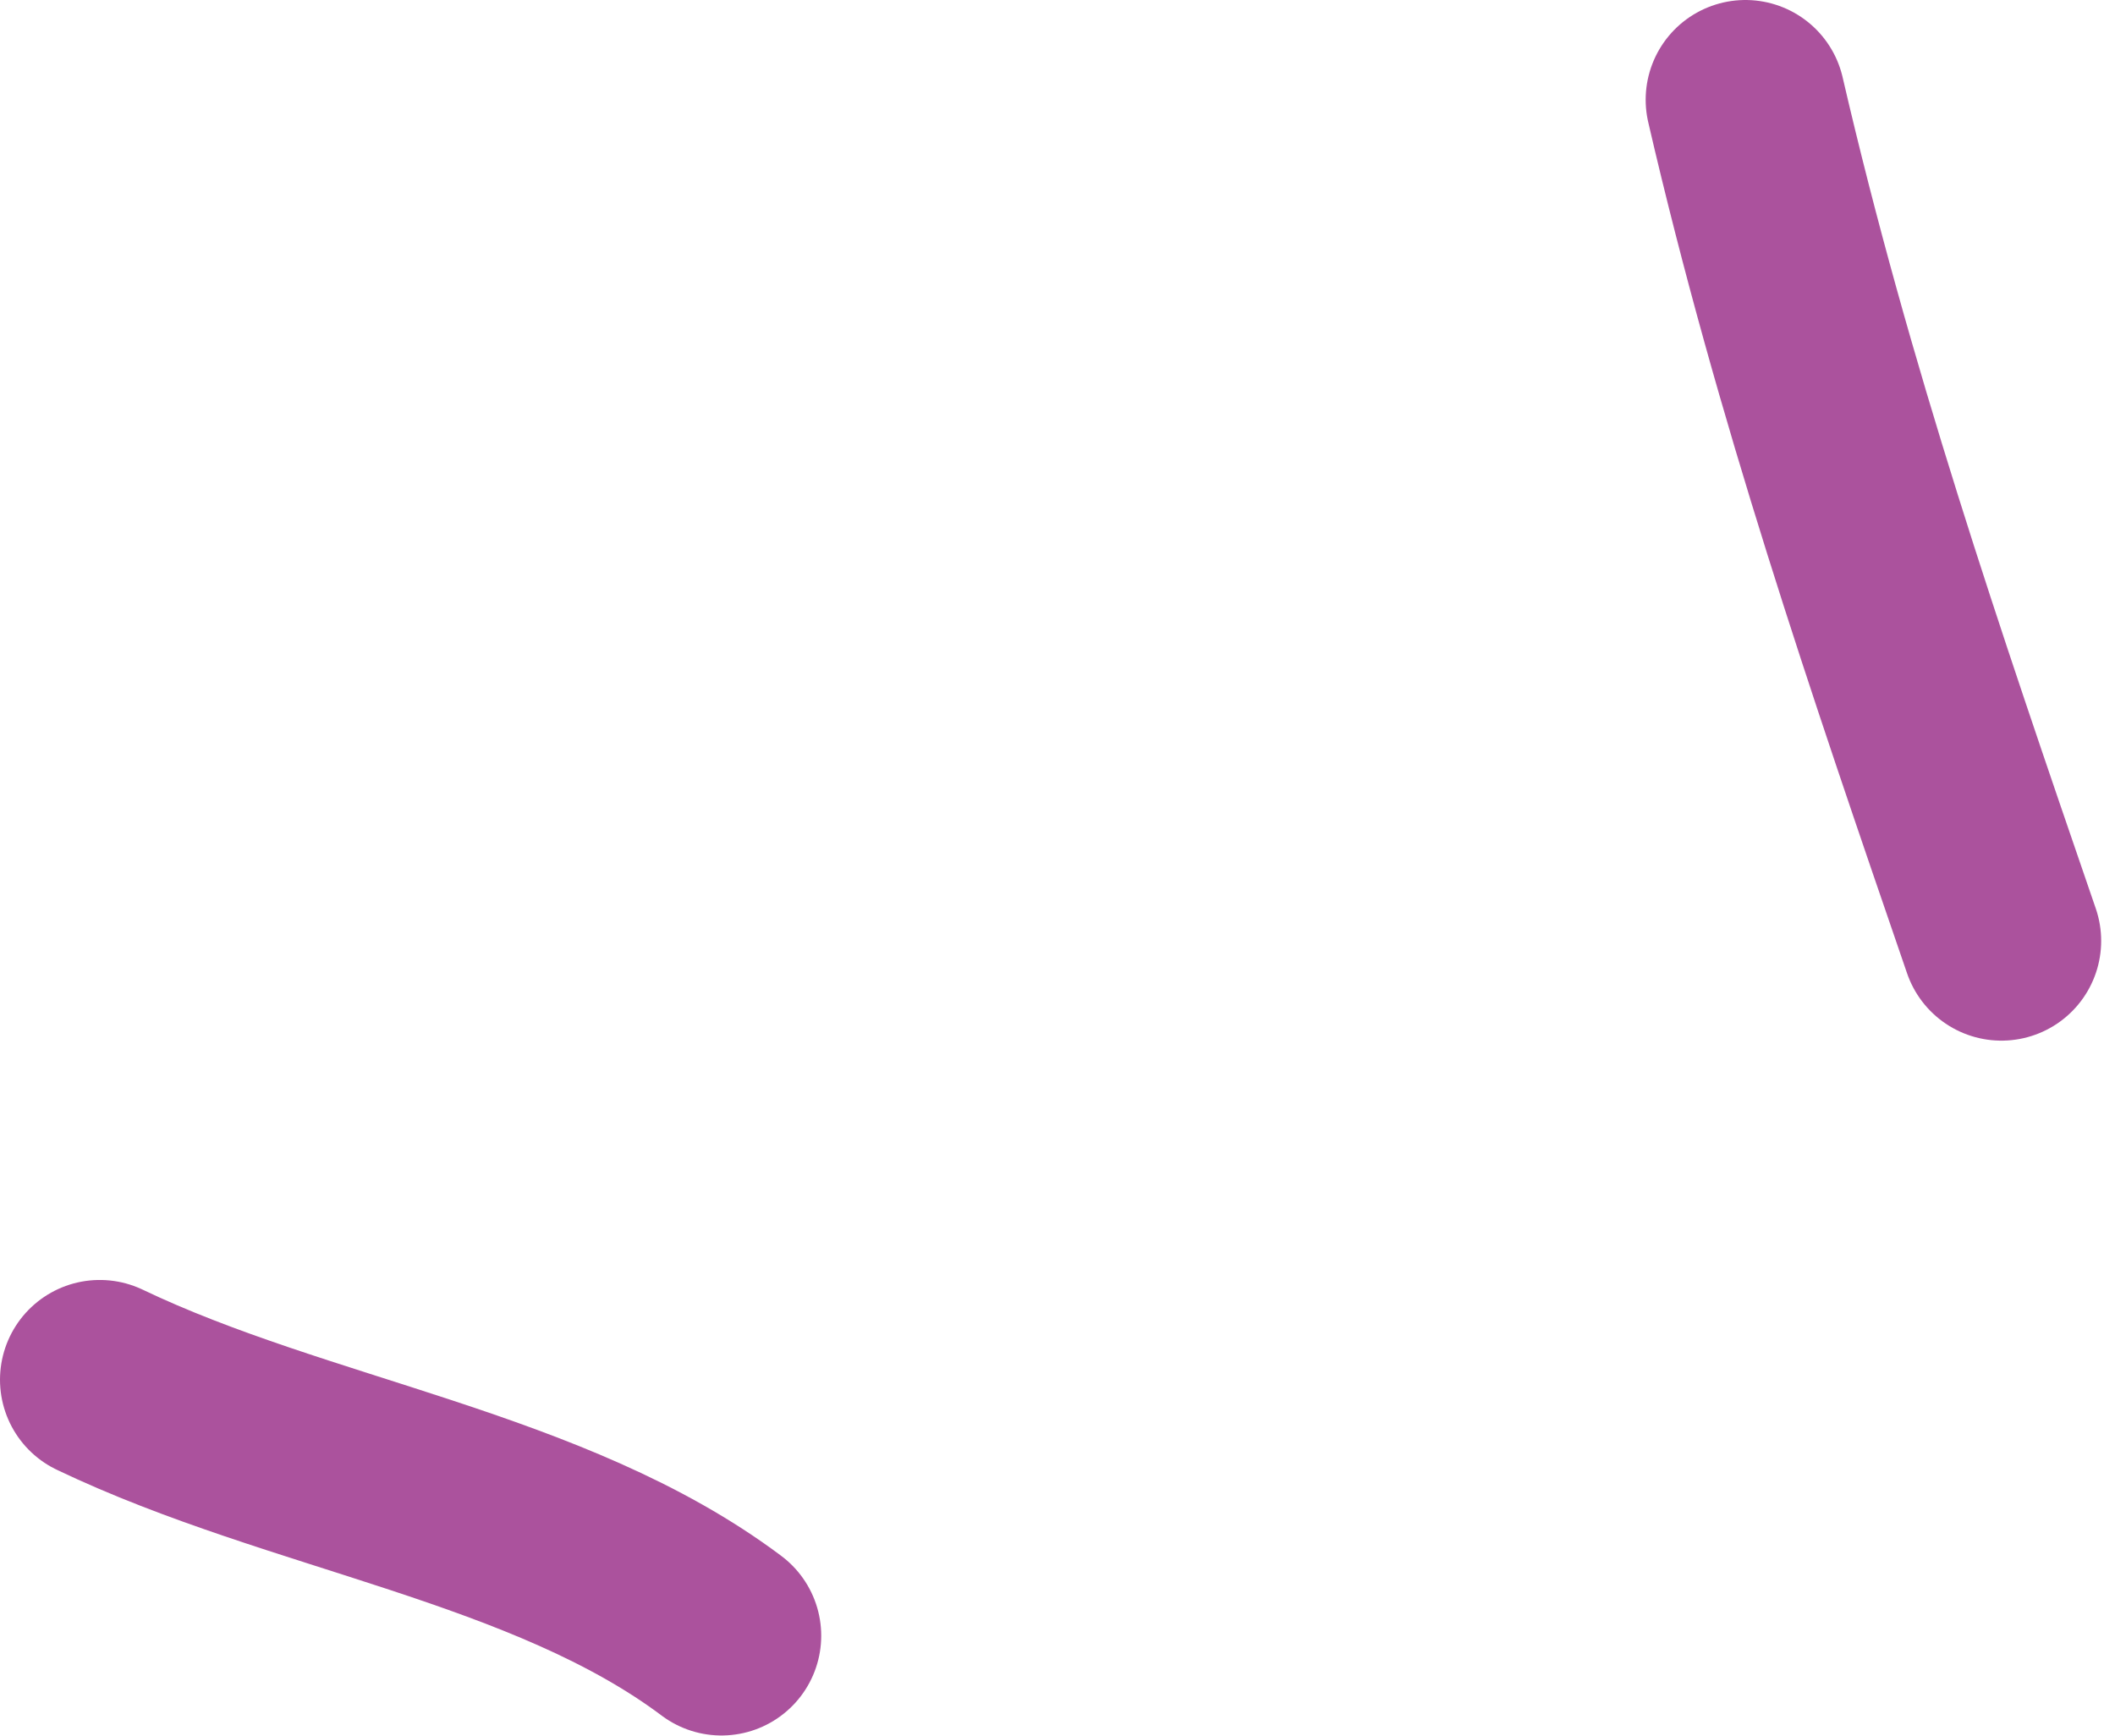 <svg width="106" height="87" viewBox="0 0 106 87" fill="none" xmlns="http://www.w3.org/2000/svg">
<path d="M5 69.149C15.005 73.934 27.526 75.505 36.158 81.979" stroke="#AB529D" stroke-width="10" stroke-linecap="round"/>
<path d="M87.478 5C90.862 19.624 95.455 33.039 100.307 47.155" stroke="#AB529D" stroke-width="10" stroke-linecap="round"/>
</svg>
